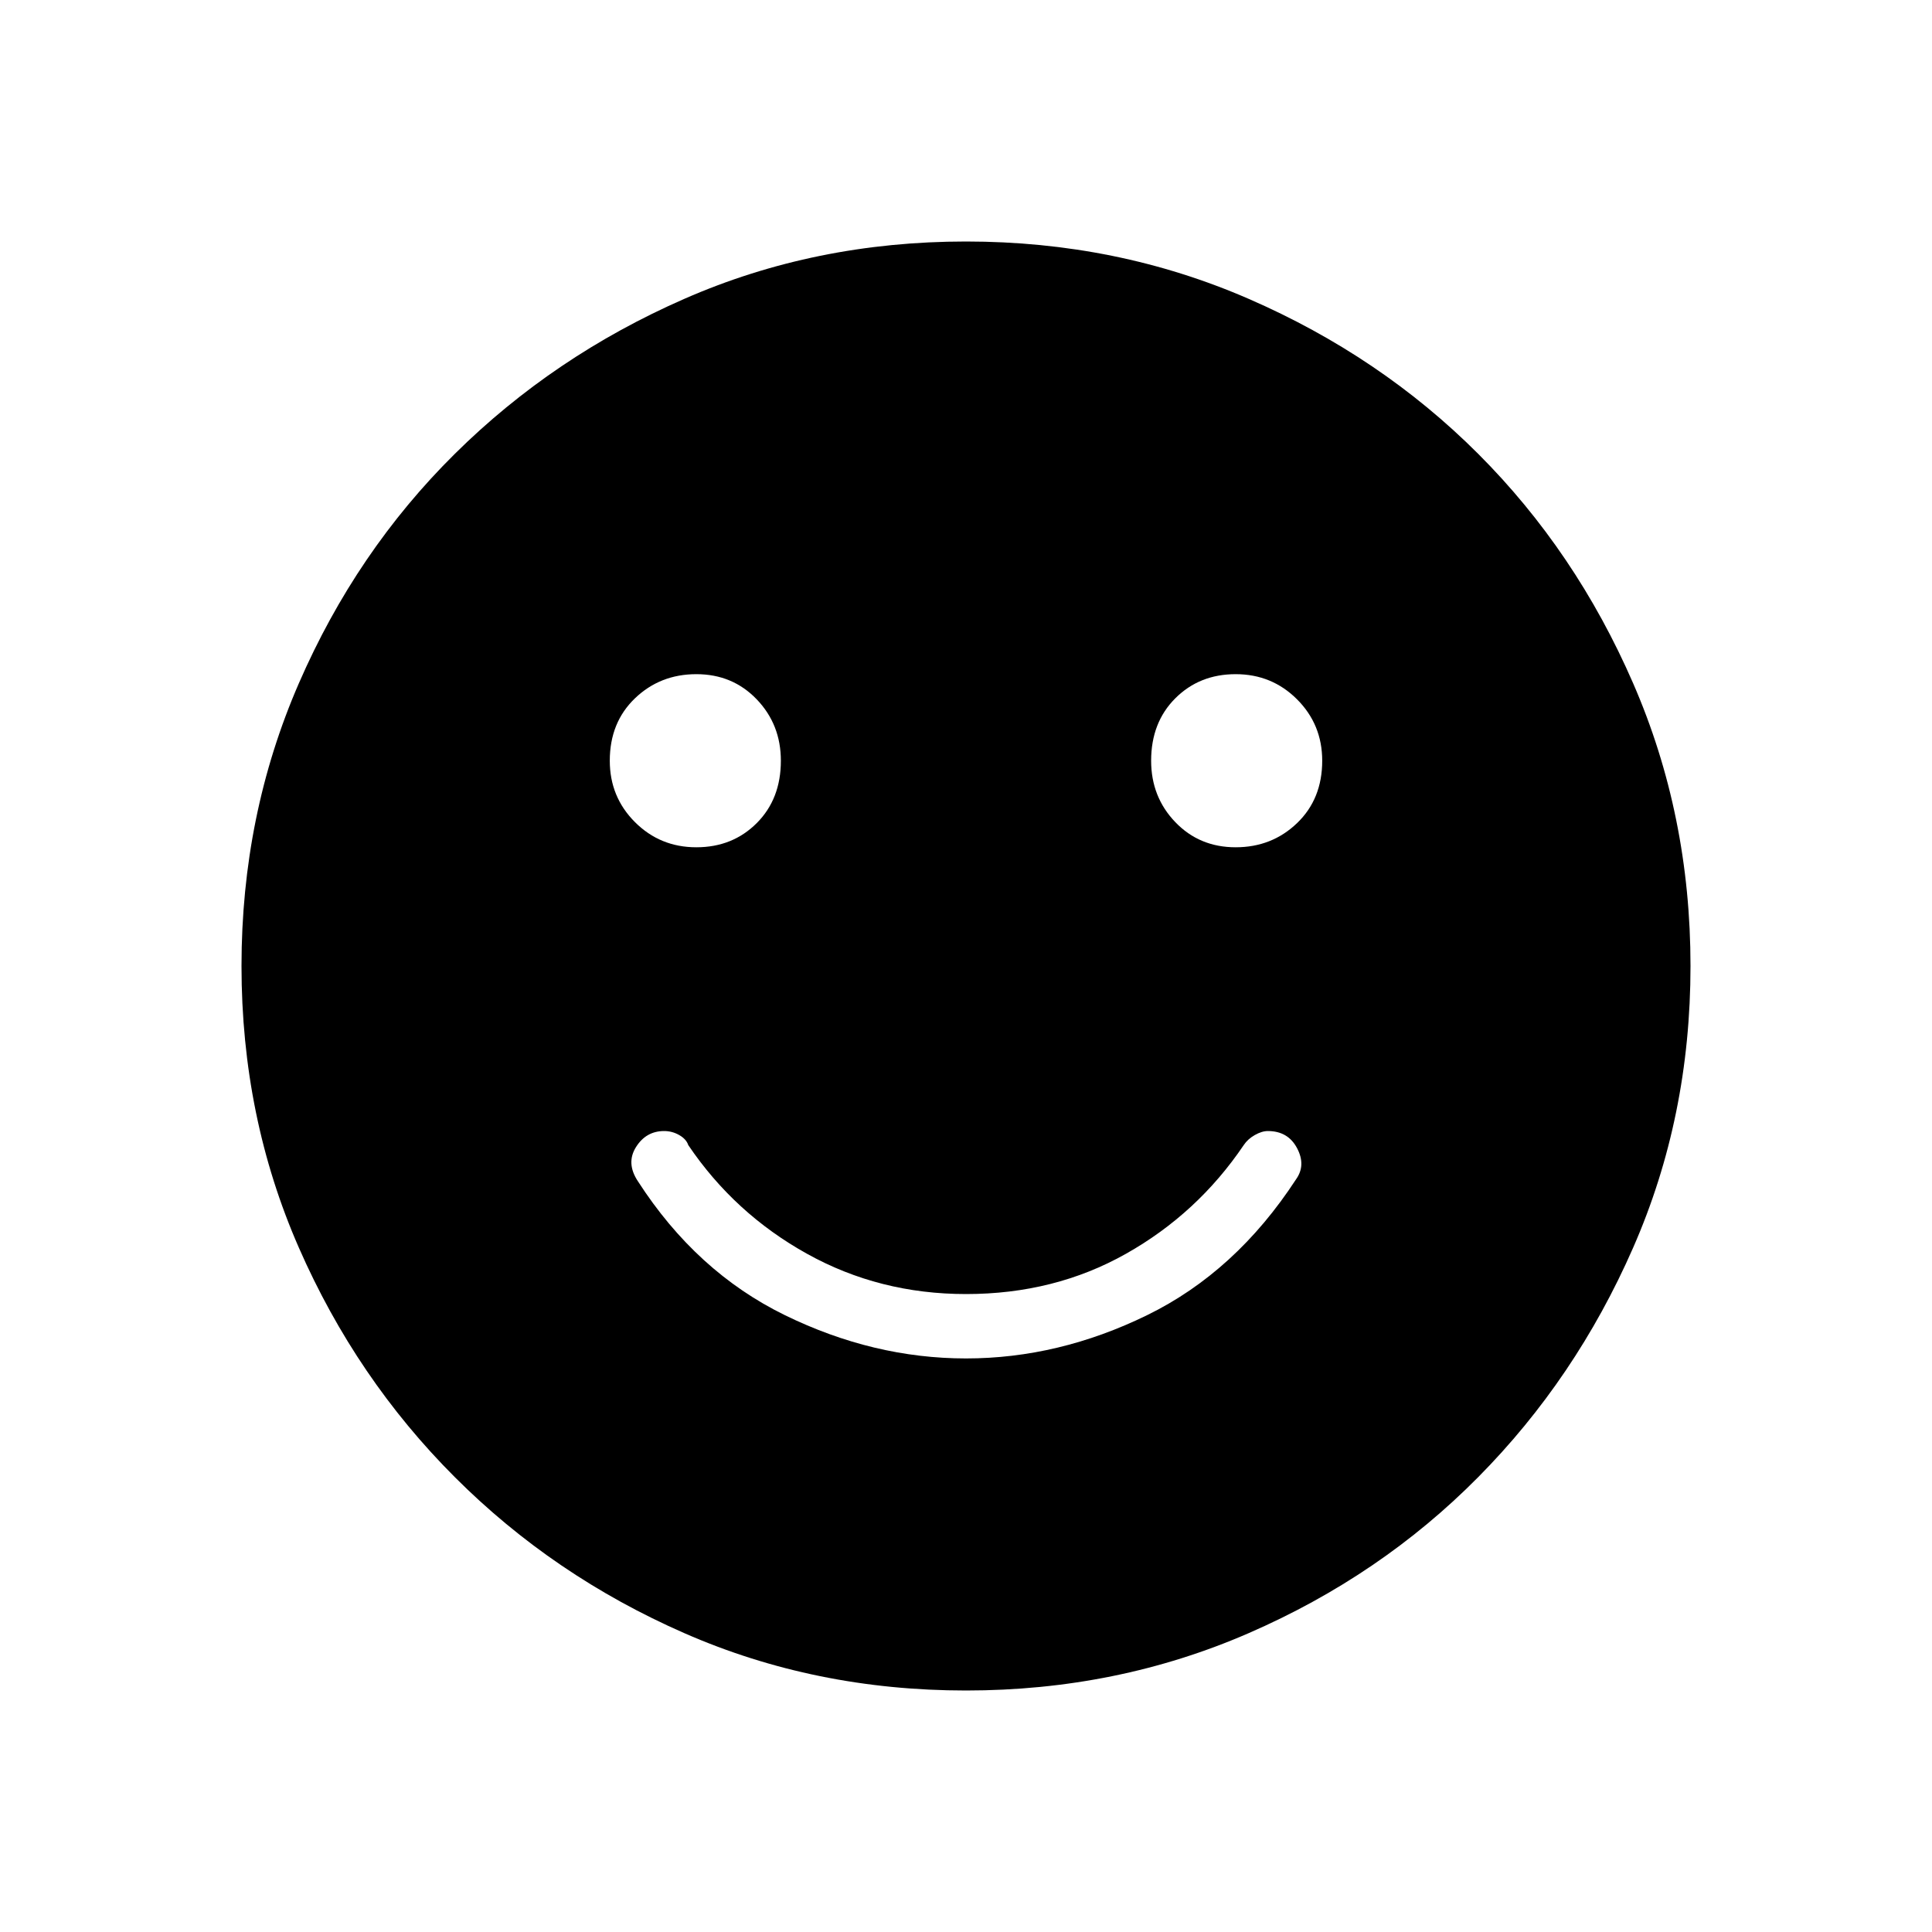 <svg xmlns="http://www.w3.org/2000/svg" height="40" width="40"><path d="M25.583 17.542Q26.333 17.542 26.854 17.042Q27.375 16.542 27.375 15.75Q27.375 15 26.854 14.479Q26.333 13.958 25.583 13.958Q24.833 13.958 24.333 14.458Q23.833 14.958 23.833 15.75Q23.833 16.5 24.333 17.021Q24.833 17.542 25.583 17.542ZM14.417 17.542Q15.167 17.542 15.667 17.042Q16.167 16.542 16.167 15.75Q16.167 15 15.667 14.479Q15.167 13.958 14.417 13.958Q13.667 13.958 13.146 14.458Q12.625 14.958 12.625 15.75Q12.625 16.5 13.146 17.021Q13.667 17.542 14.417 17.542ZM20 28.125Q21.917 28.125 23.75 27.229Q25.583 26.333 26.833 24.417Q27.042 24.125 26.854 23.771Q26.667 23.417 26.25 23.417Q26.125 23.417 25.979 23.5Q25.833 23.583 25.75 23.708Q24.792 25.125 23.312 25.958Q21.833 26.792 20 26.792Q18.208 26.792 16.708 25.958Q15.208 25.125 14.25 23.708Q14.208 23.583 14.062 23.5Q13.917 23.417 13.75 23.417Q13.375 23.417 13.167 23.75Q12.958 24.083 13.208 24.458Q14.417 26.333 16.25 27.229Q18.083 28.125 20 28.125ZM20 35Q16.875 35 14.167 33.812Q11.458 32.625 9.417 30.583Q7.375 28.542 6.188 25.833Q5 23.125 5 20Q5 16.875 6.188 14.146Q7.375 11.417 9.417 9.396Q11.458 7.375 14.167 6.188Q16.875 5 20 5Q23.125 5 25.854 6.188Q28.583 7.375 30.604 9.396Q32.625 11.417 33.812 14.146Q35 16.875 35 20Q35 23.125 33.812 25.833Q32.625 28.542 30.604 30.583Q28.583 32.625 25.854 33.812Q23.125 35 20 35Z"/></svg>
